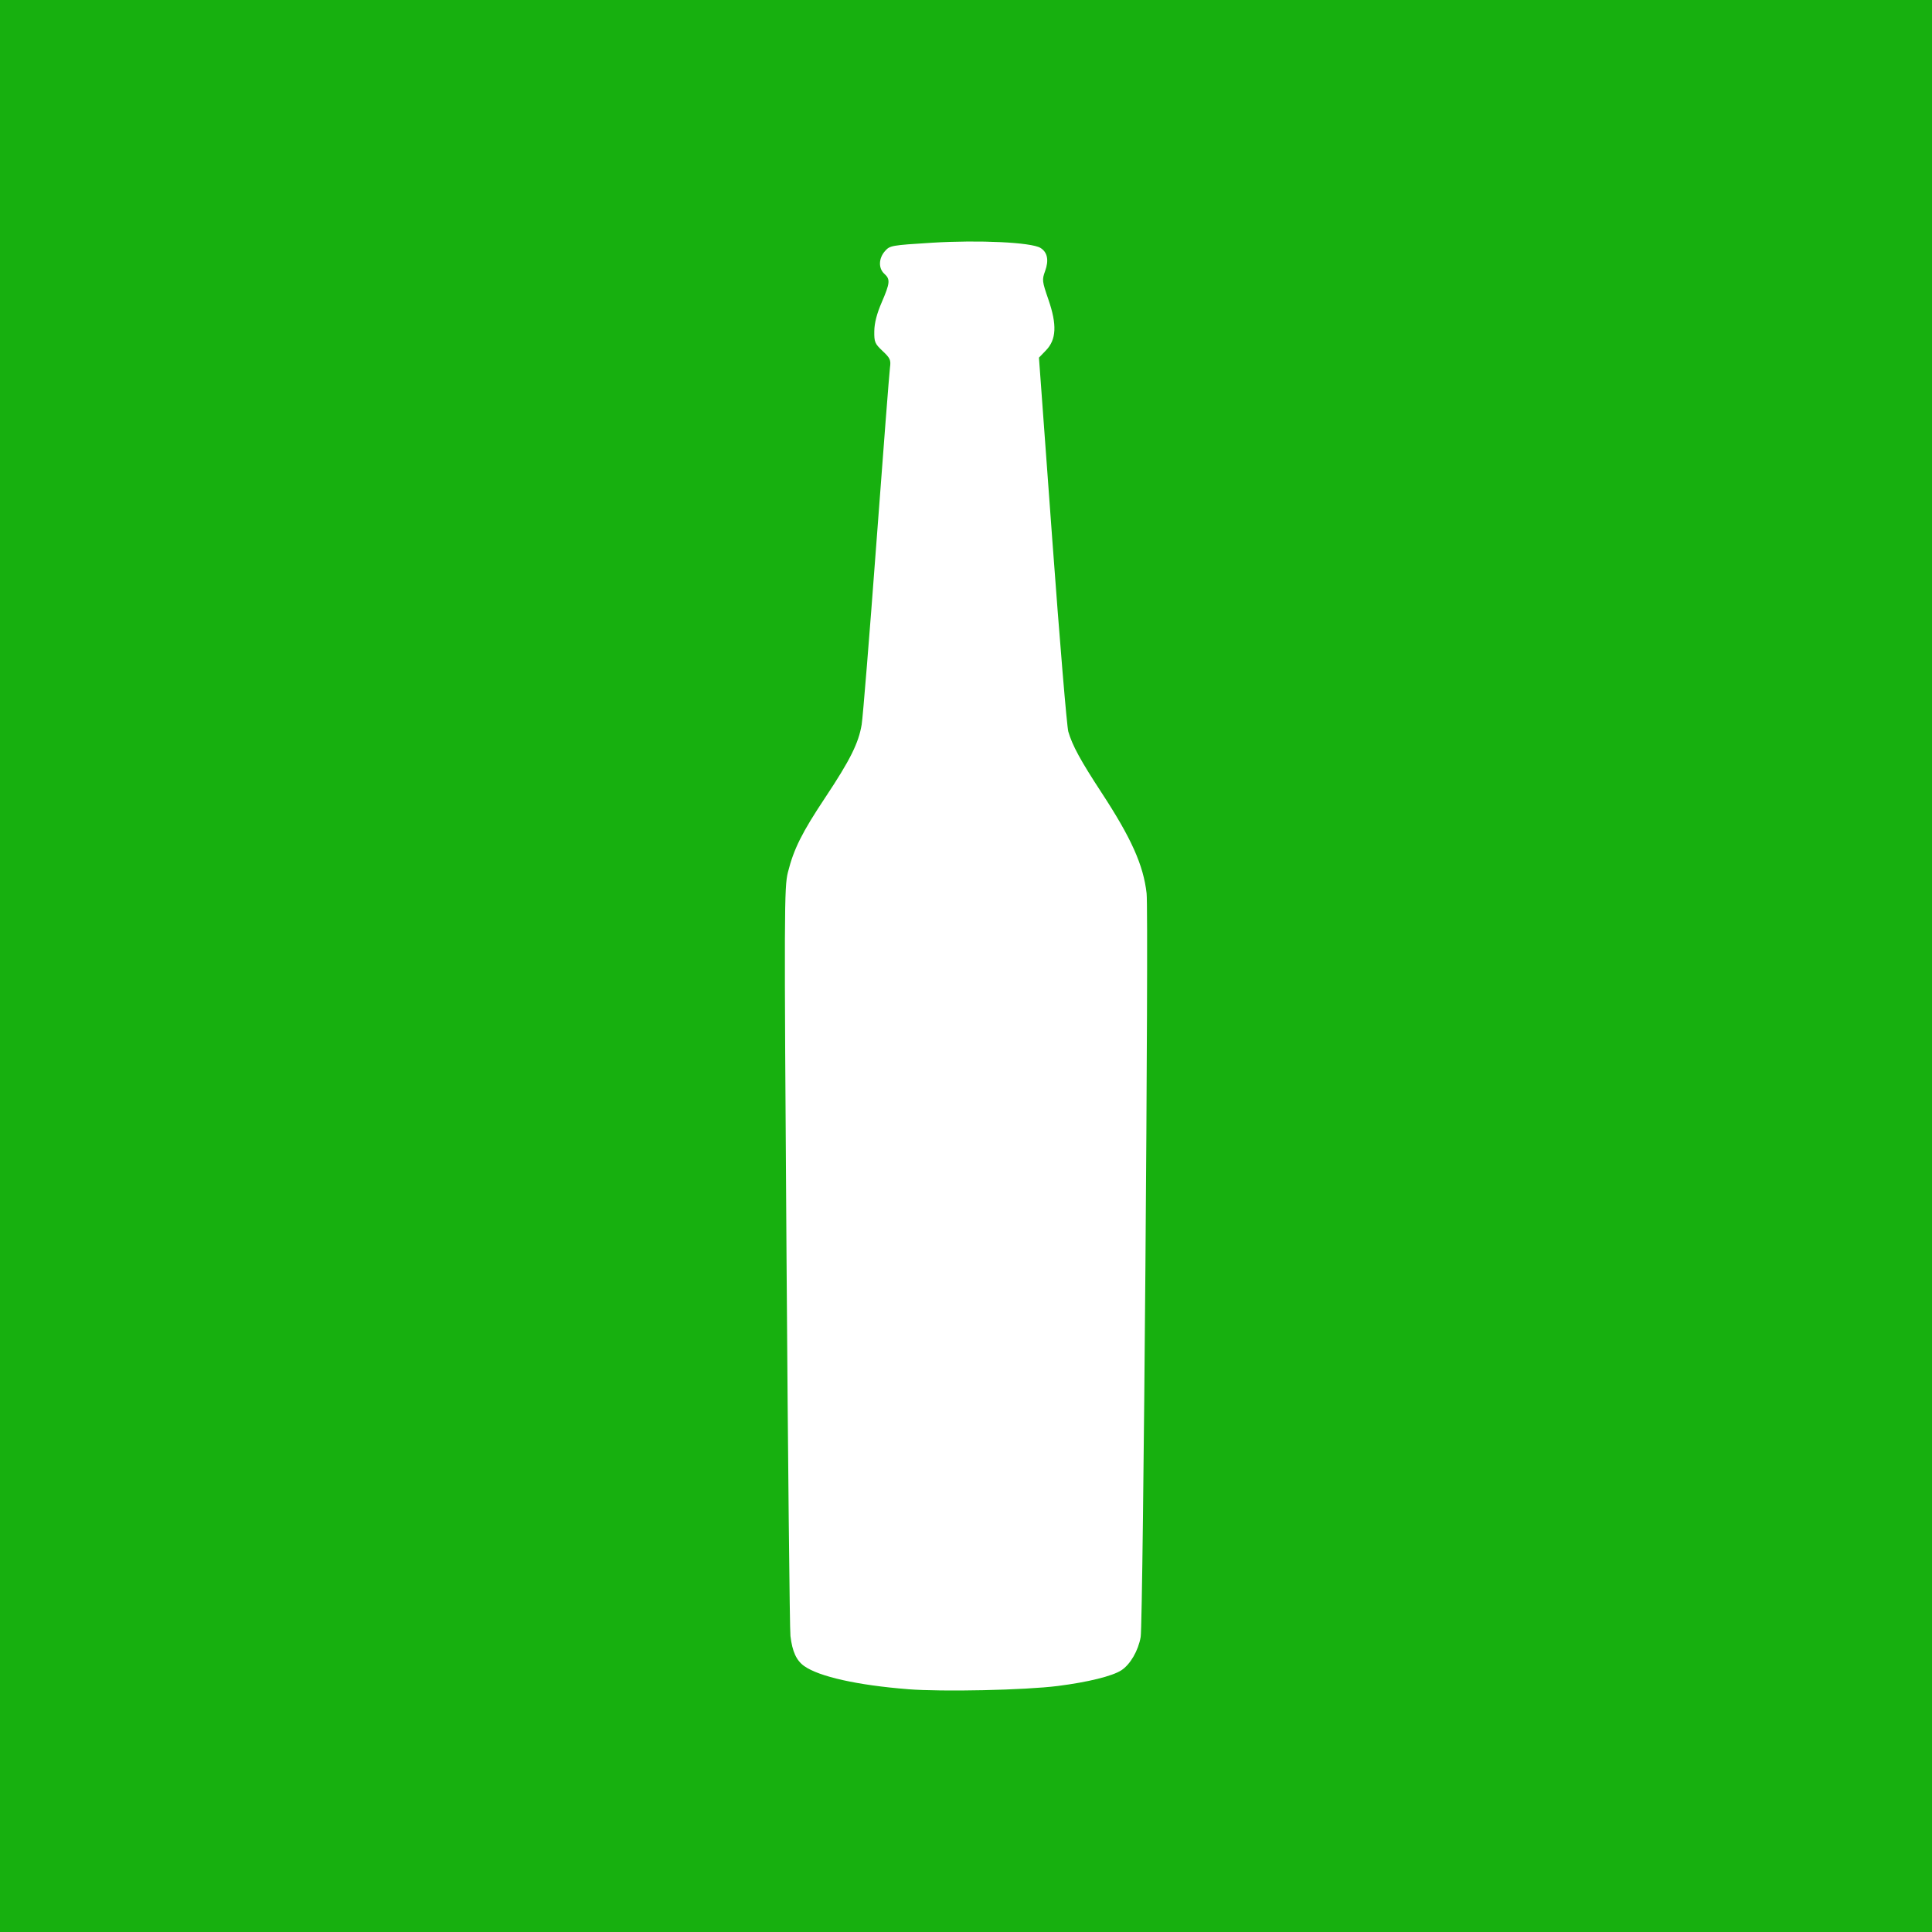 <?xml version="1.0" encoding="UTF-8" standalone="no"?>
<svg
   xmlns:dc="http://purl.org/dc/elements/1.1/"
   xmlns:cc="http://creativecommons.org/ns#"
   xmlns:rdf="http://www.w3.org/1999/02/22-rdf-syntax-ns#"
   xmlns:svg="http://www.w3.org/2000/svg"
   xmlns="http://www.w3.org/2000/svg"
   xmlns:xlink="http://www.w3.org/1999/xlink"
   xmlns:sodipodi="http://sodipodi.sourceforge.net/DTD/sodipodi-0.dtd"
   xmlns:inkscape="http://www.inkscape.org/namespaces/inkscape"
   version="1.1"
   id="svg2"
   viewBox="0 0 512 512"
   height="512"
   width="512"
   inkscape:version="0.91+devel+osxmenu r12911"
   sodipodi:docname="fles_ios.svg"
   inkscape:export-filename="/Users/wouterraateland/Google Drive/Creations/Bierlijst/images/fles_ios.png"
   inkscape:export-xdpi="192"
   inkscape:export-ydpi="192">
  <sodipodi:namedview
     pagecolor="#ffffff"
     bordercolor="#666666"
     borderopacity="1"
     objecttolerance="10"
     gridtolerance="10"
     guidetolerance="10"
     inkscape:pageopacity="0"
     inkscape:pageshadow="2"
     inkscape:window-width="640"
     inkscape:window-height="480"
     id="namedview4158"
     showgrid="false"
     inkscape:zoom="0.32910156"
     inkscape:cx="256"
     inkscape:cy="256"
     inkscape:current-layer="svg2" />
  <defs
     id="defs4142">
    <linearGradient
       id="linearGradient">
      <stop
         offset="0"
         style="stop-color:#ffffff;stop-opacity:.8;"
         id="stop4145" />
      <stop
         offset="1"
         style="stop-color:#ffffff;stop-opacity:0;"
         id="stop4147" />
    </linearGradient>
    <radialGradient
       gradientUnits="userSpaceOnUse"
       r="256"
       fy="256"
       fx="256"
       cy="256"
       cx="256"
       id="radialGradient"
       xlink:href="#linearGradient" />
  </defs>
  <rect
     style="opacity:1;fill:#17b00f;fill-opacity:1;stroke:none;stroke-width:1.436;stroke-linecap:square;stroke-linejoin:miter;stroke-miterlimit:4;stroke-dasharray:none;stroke-dashoffset:0;stroke-opacity:1"
     id="rect4164"
     width="512"
     height="512"
     x="0"
     y="-2.7919373e-07" />
  <path
     inkscape:connector-curvature="0"
     id="path4156"
     style="fill:#ffffff;fill-opacity:1;stroke-width:1"
     d="m 240.639,447.656 c -13.385,-1.056 -23.575,-3.328 -27.527,-6.139 -2.062,-1.466 -3.148,-3.845 -3.638,-7.971 -0.196,-1.652 -0.663,-46.926 -1.037,-100.61 -0.643,-92.264 -0.623,-97.836 0.372,-101.788 1.56,-6.197 3.715,-10.507 9.925,-19.845 6.536,-9.829 8.815,-14.397 9.618,-19.28 0.321,-1.95 2.072,-23.547 3.891,-47.994 1.82,-24.447 3.446,-45.445 3.614,-46.662 0.271,-1.963 0.05,-2.455 -1.951,-4.341 -2.073,-1.954 -2.252,-2.385 -2.208,-5.294 0.034,-2.142 0.666,-4.597 1.955,-7.585 2.231,-5.171 2.32,-6.134 0.703,-7.595 -1.592,-1.438 -1.526,-4.069 0.15,-5.986 1.315,-1.504 1.67,-1.568 12.48,-2.24 12.463,-0.774 26.347,-0.11 28.754,1.378 1.854,1.145 2.272,3.261 1.217,6.153 -0.837,2.292 -0.792,2.677 0.879,7.518 2.308,6.686 2.122,10.608 -0.638,13.47 l -1.864,1.933 3.541,48.353 c 1.948,26.594 3.855,49.434 4.239,50.756 1.063,3.663 3.244,7.667 8.797,16.152 7.91,12.087 11.104,19.224 11.952,26.708 0.596,5.257 -0.907,193.259 -1.575,197.078 -0.633,3.62 -2.746,7.264 -5.109,8.81 -2.357,1.543 -8.847,3.149 -16.811,4.161 -8.734,1.11 -30.586,1.585 -39.73,0.864 z" />
</svg>
